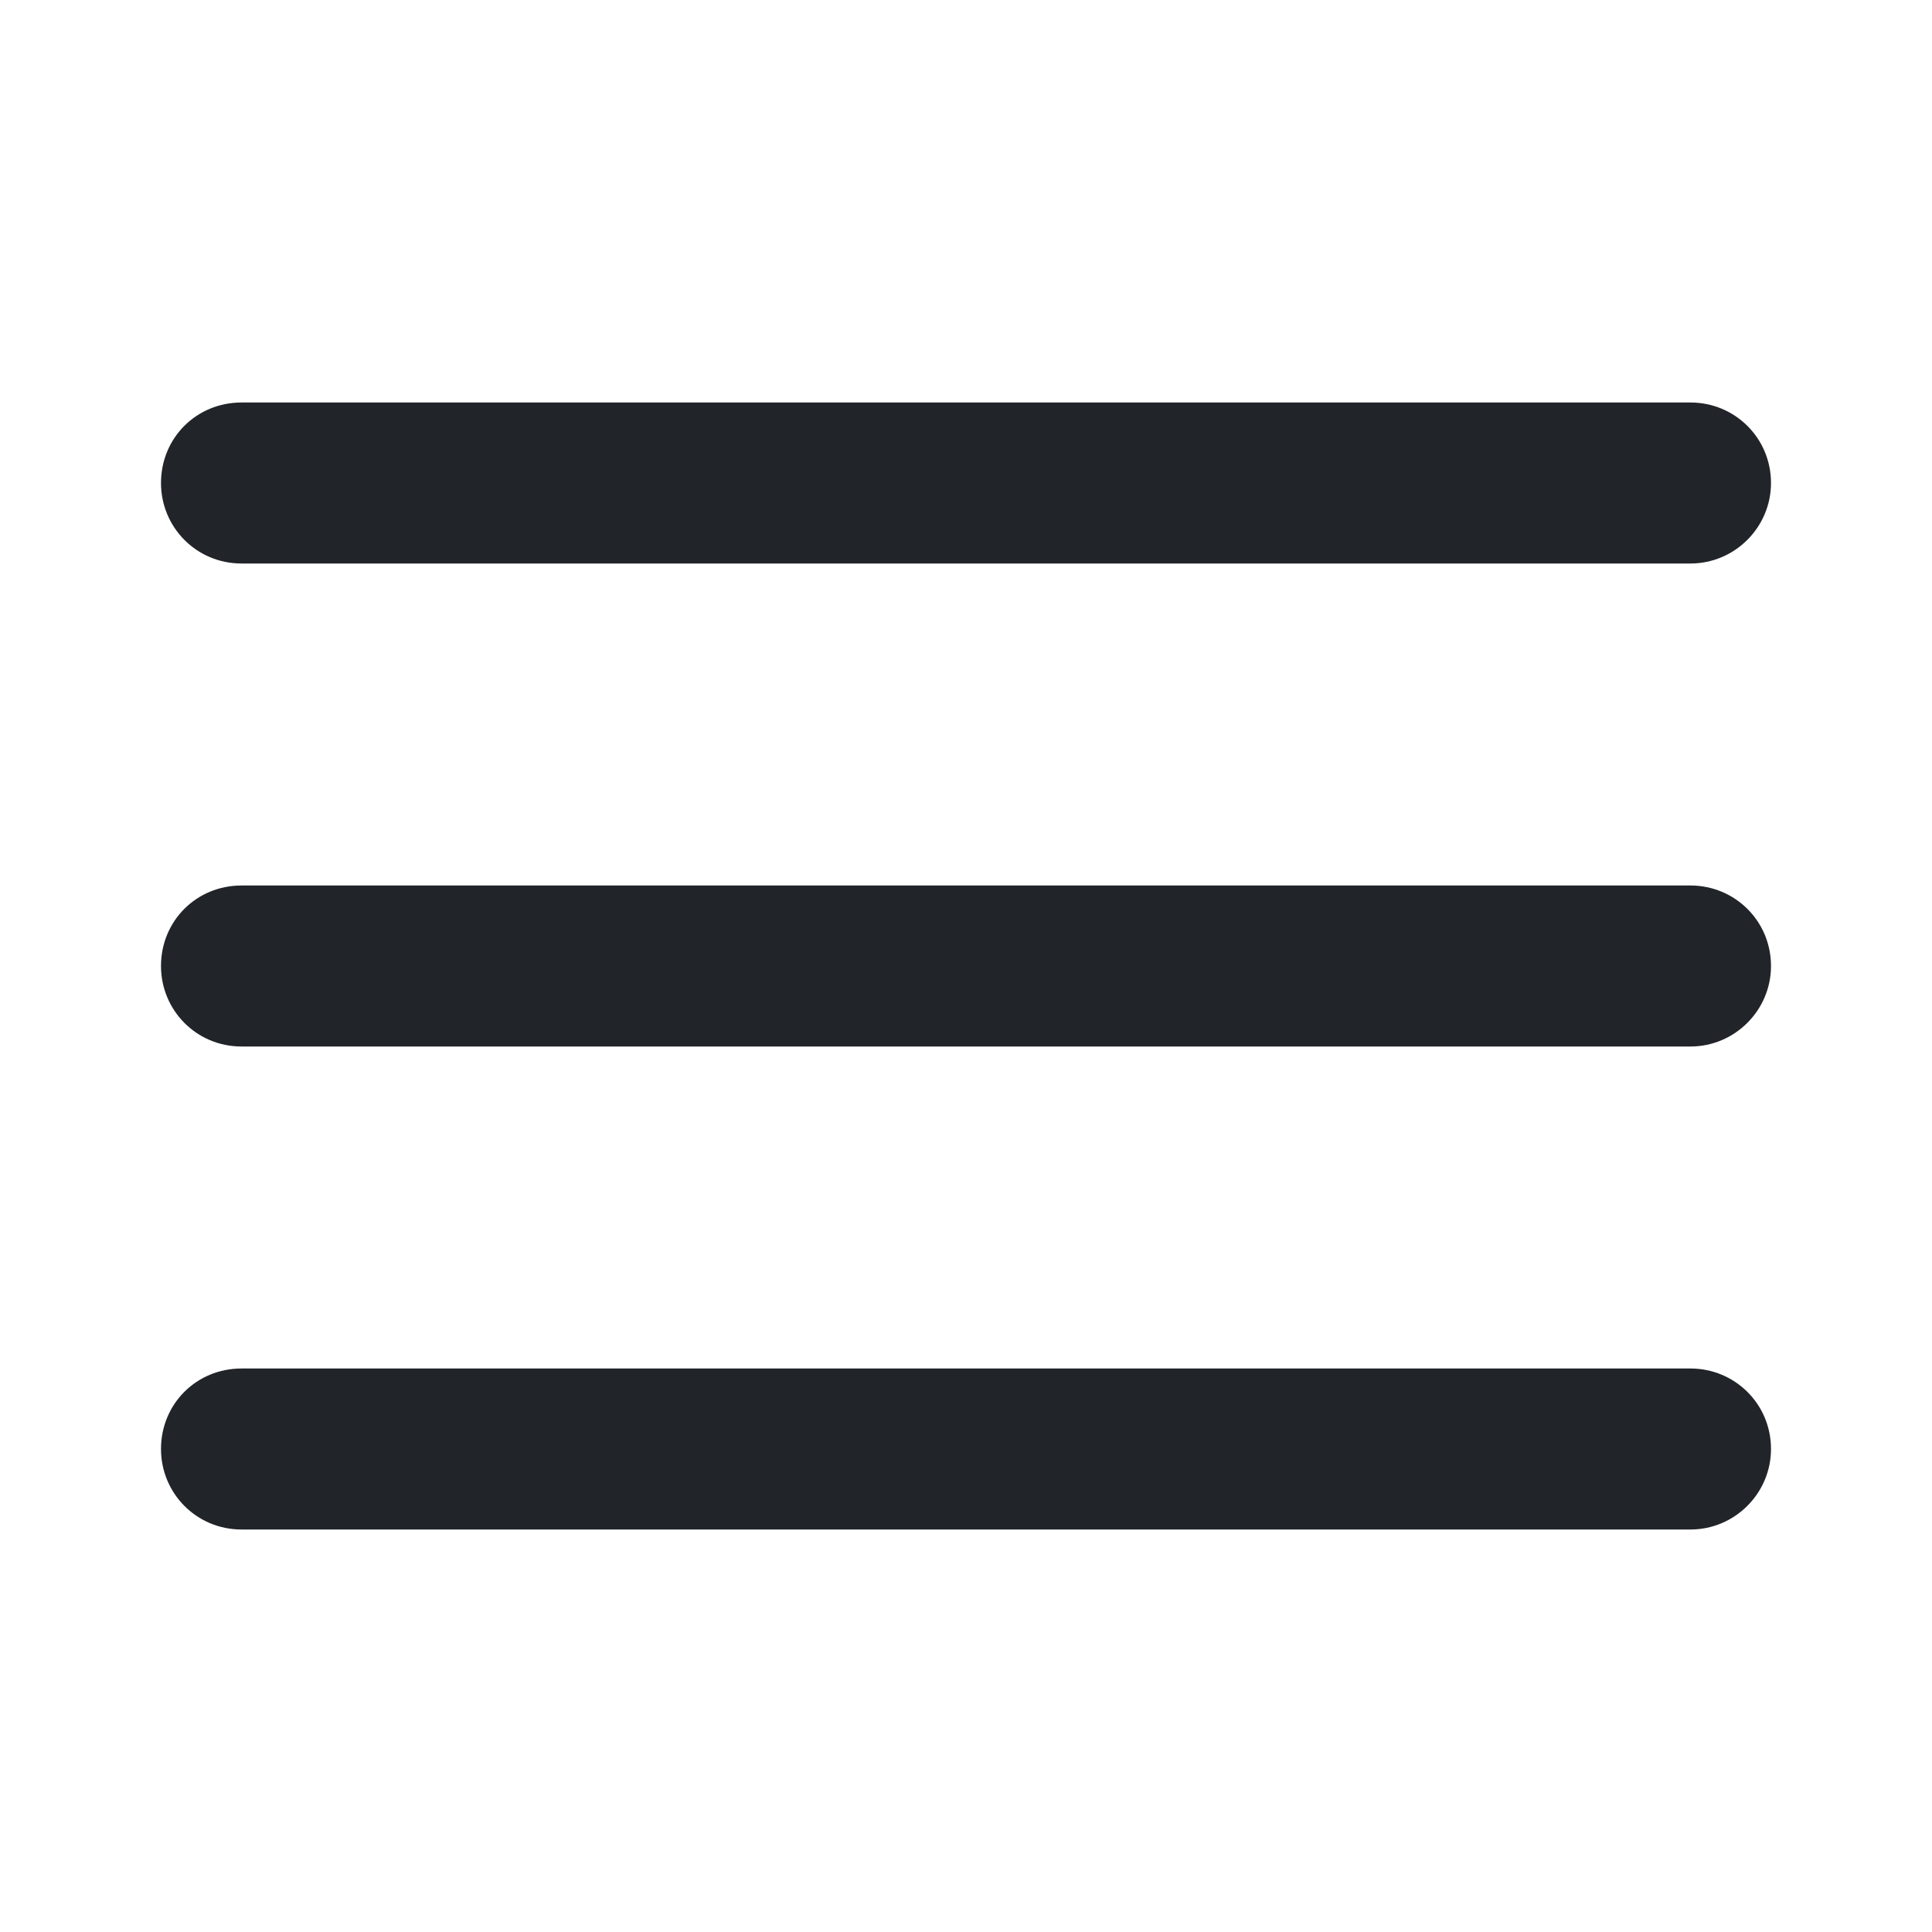 <svg width="24" height="24" viewBox="0 0 24 24" fill="none" xmlns="http://www.w3.org/2000/svg" xmlns:xlink="http://www.w3.org/1999/xlink">
	<desc>
			Created with Pixso.
	</desc>
	<defs>
		<clipPath id="clip16890_19">
			<rect rx="-0.5" width="23" height="23" transform="translate(0.5 0.5)" fill="white" fill-opacity="0"/>
		</clipPath>
	</defs>
	<rect rx="-0.5" width="23" height="23" transform="translate(0.5 0.5)" fill="#FFFFFF" fill-opacity="0"/>
	<g clip-path="url(#clip16890_19)">
		<path d="M2 12C2 11.44 2.44 11 3 11L21 11C21.55 11 22 11.44 22 12C22 12.55 21.55 13 21 13L3 13C2.44 13 2 12.55 2 12Z" fill="#212429" fill-opacity="1" fill-rule="evenodd"/>
		<path d="M2 6C2 5.44 2.44 5 3 5L21 5C21.55 5 22 5.44 22 6C22 6.55 21.55 7 21 7L3 7C2.44 7 2 6.55 2 6Z" fill="#212429" fill-opacity="1" fill-rule="evenodd"/>
		<path d="M2 18C2 17.44 2.44 17 3 17L21 17C21.55 17 22 17.44 22 18C22 18.55 21.55 19 21 19L3 19C2.44 19 2 18.55 2 18Z" fill="#212429" fill-opacity="1" fill-rule="evenodd"/>
	</g>
</svg>
